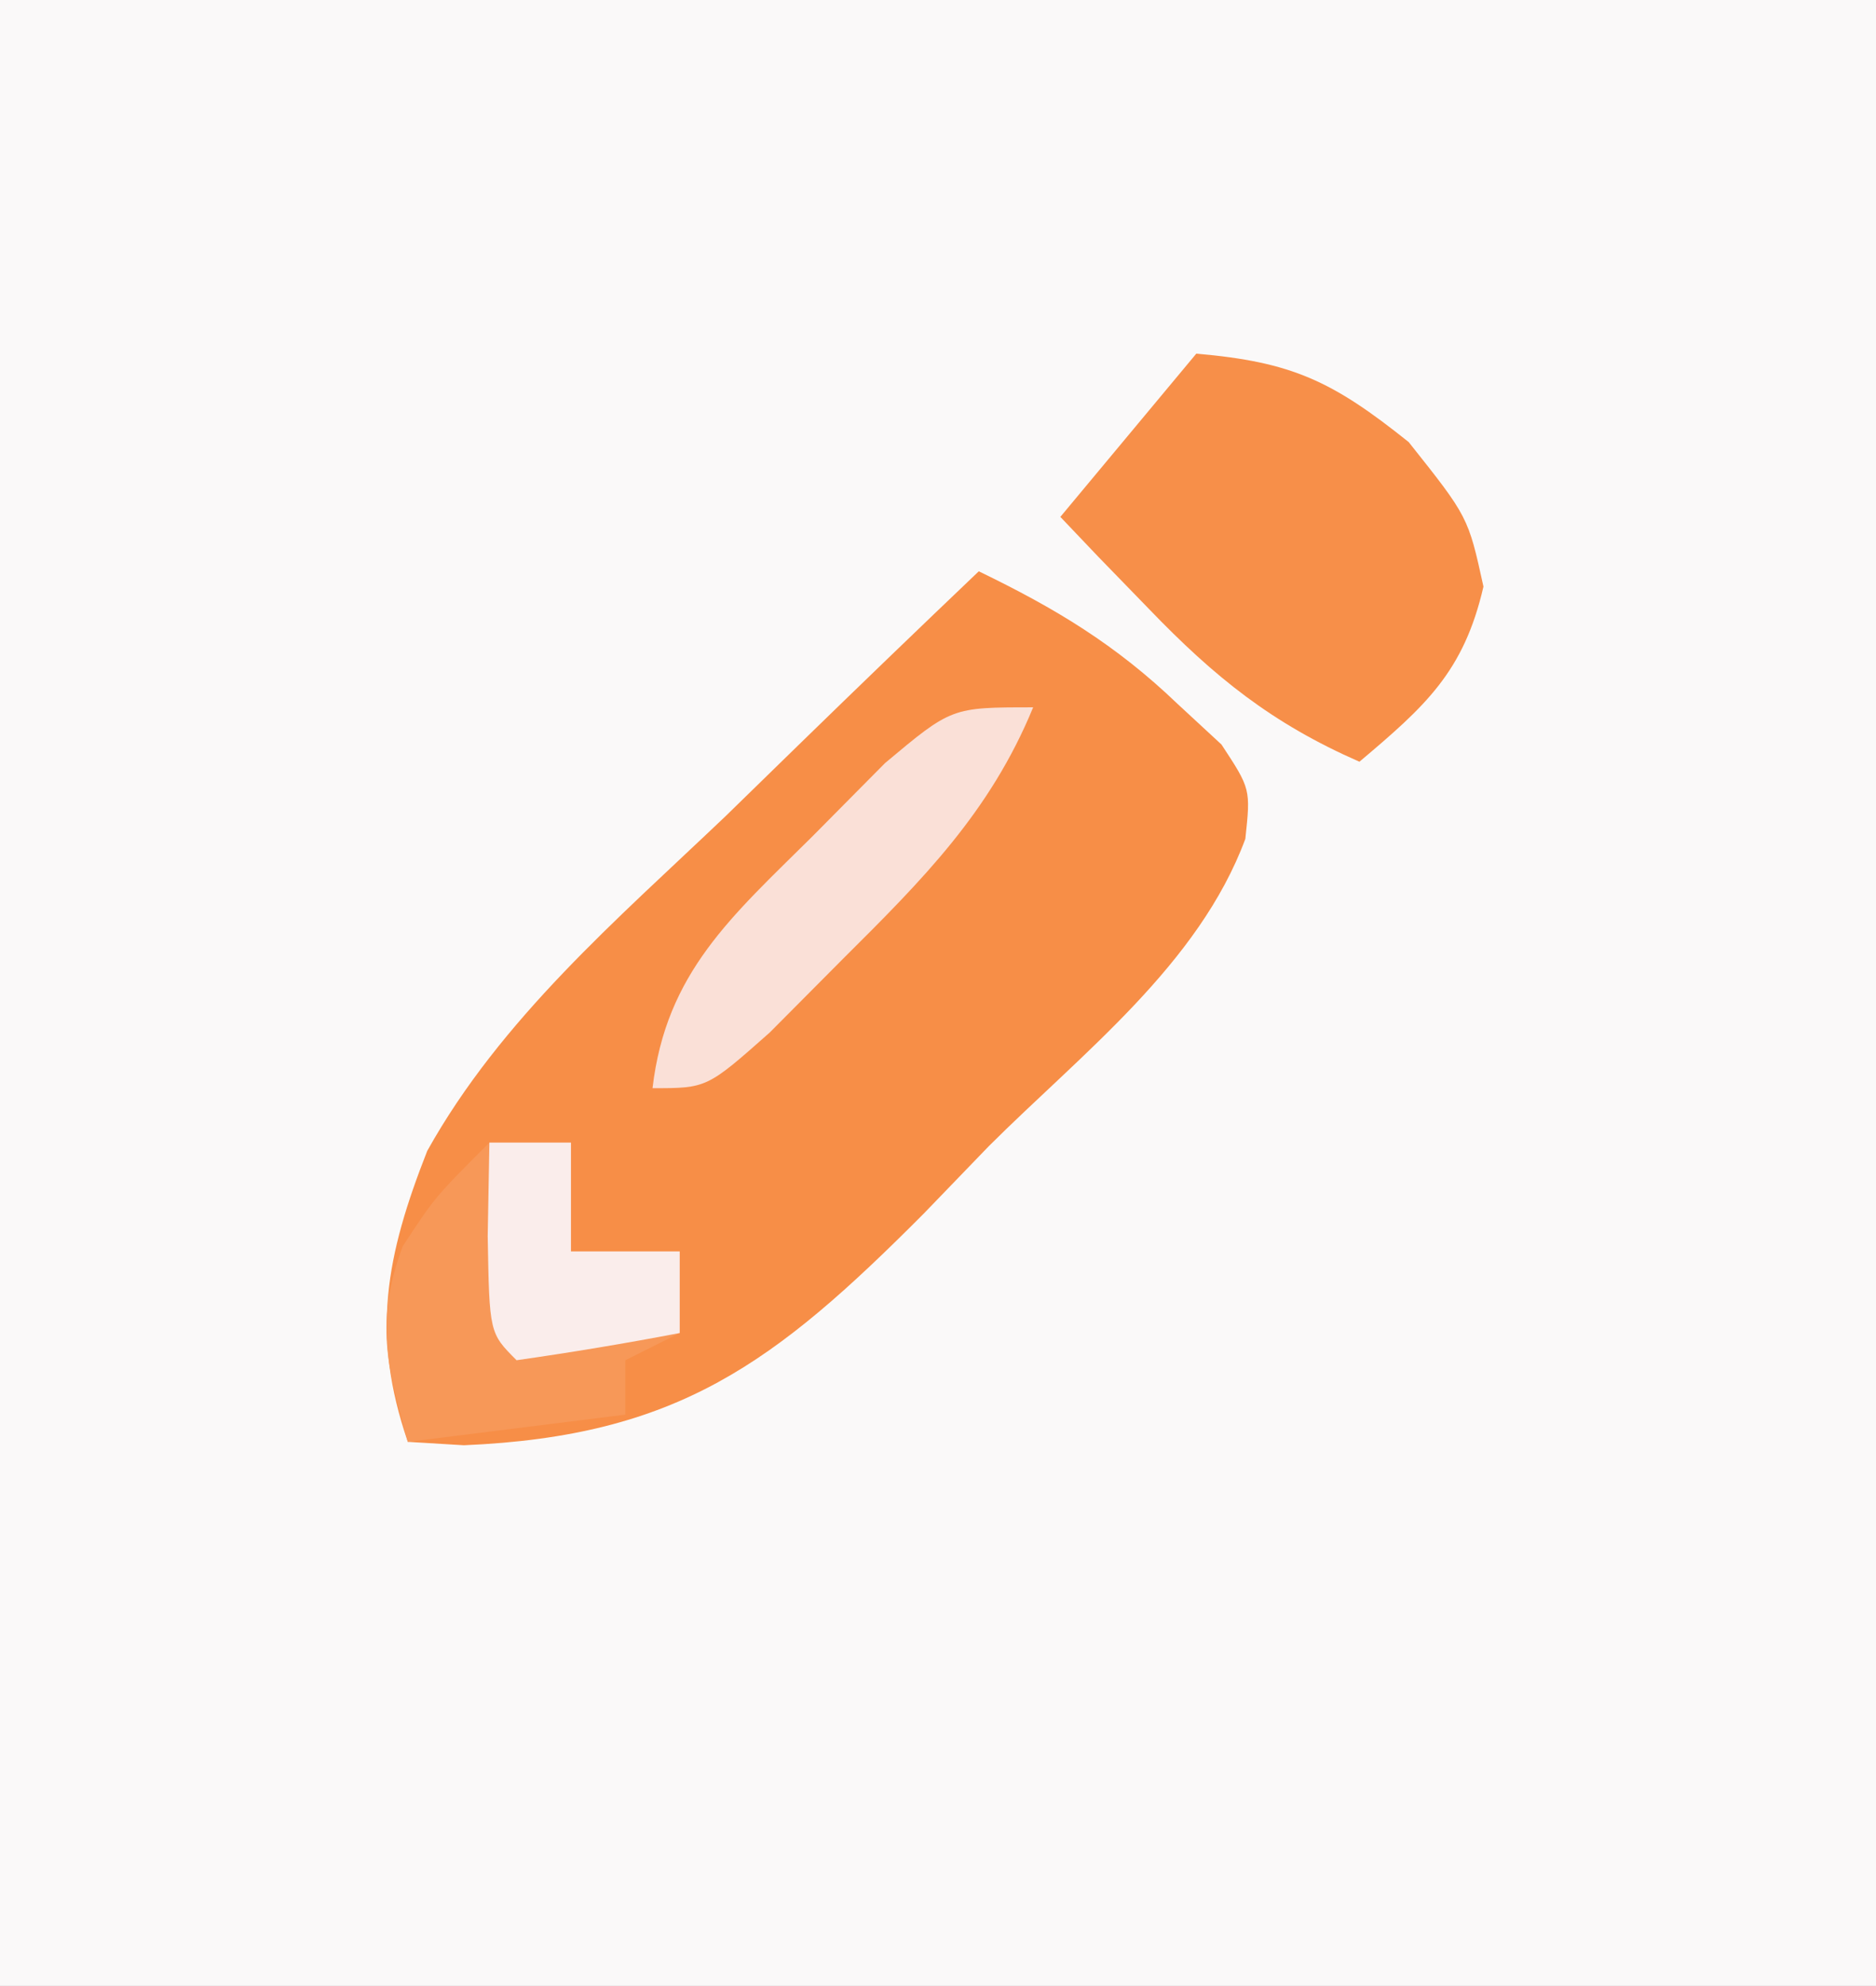 <?xml version="1.0" encoding="UTF-8"?>
<svg version="1.1" xmlns="http://www.w3.org/2000/svg" width="69" height="73">
<rect width="100%" height="100%" fill="#333333" stroke="none"/>
<path d="M0 0 C22.77 0 45.54 0 69 0 C69 24.09 69 48.18 69 73 C46.23 73 23.46 73 0 73 C0 48.91 0 24.82 0 0 Z " fill="#FAF9F9" transform="translate(0,0)"/>
<path d="M0 0 C2.828 1.368 5.035 2.694 7.312 4.875 C7.845 5.367 8.377 5.86 8.926 6.367 C10 8 10 8 9.804 9.836 C8.089 14.453 3.801 17.71 0.375 21.125 C-0.42 21.949 -1.216 22.772 -2.035 23.621 C-7.51 29.114 -11.069 31.79 -18.938 32.125 C-19.618 32.084 -20.299 32.042 -21 32 C-22.364 28.033 -21.804 25.164 -20.286 21.305 C-17.574 16.445 -13.308 12.805 -9.312 9 C-8.42 8.13 -7.527 7.26 -6.607 6.363 C-4.416 4.23 -2.214 2.11 0 0 Z " fill="#F78E47" transform="translate(36,21)"/>
<path d="M0 0 C3.519 0.302 5.008 1.006 7.812 3.25 C10 6 10 6 10.562 8.562 C9.839 11.699 8.424 12.955 6 15 C2.785 13.592 0.678 11.897 -1.75 9.375 C-2.364 8.743 -2.977 8.112 -3.609 7.461 C-4.298 6.738 -4.298 6.738 -5 6 C-3.35 4.02 -1.7 2.04 0 0 Z " fill="#F78F49" transform="translate(44,13)"/>
<path d="M0 0 C0.99 0 1.98 0 3 0 C3 1.32 3 2.64 3 4 C4.32 4 5.64 4 7 4 C7 4.99 7 5.98 7 7 C6.01 7.495 6.01 7.495 5 8 C5 8.66 5 9.32 5 10 C2.36 10.33 -0.28 10.66 -3 11 C-3.774 8.212 -4.21 6.567 -3.188 3.812 C-2 2 -2 2 0 0 Z " fill="#F79858" transform="translate(18,42)"/>
<path d="M0 0 C-1.586 3.856 -4.065 6.332 -7 9.25 C-7.887 10.142 -8.774 11.034 -9.688 11.953 C-12 14 -12 14 -14 14 C-13.503 9.747 -11.08 7.68 -8.125 4.75 C-7.241 3.858 -6.356 2.966 -5.445 2.047 C-3 0 -3 0 0 0 Z " fill="#FAE0D7" transform="translate(38,26)"/>
<path d="M0 0 C0.99 0 1.98 0 3 0 C3 1.32 3 2.64 3 4 C4.32 4 5.64 4 7 4 C7 4.99 7 5.98 7 7 C5.009 7.381 3.007 7.713 1 8 C0 7 0 7 -0.062 3.438 C-0.042 2.303 -0.021 1.169 0 0 Z " fill="#FAEDEB" transform="translate(18,42)"/>
</svg>
